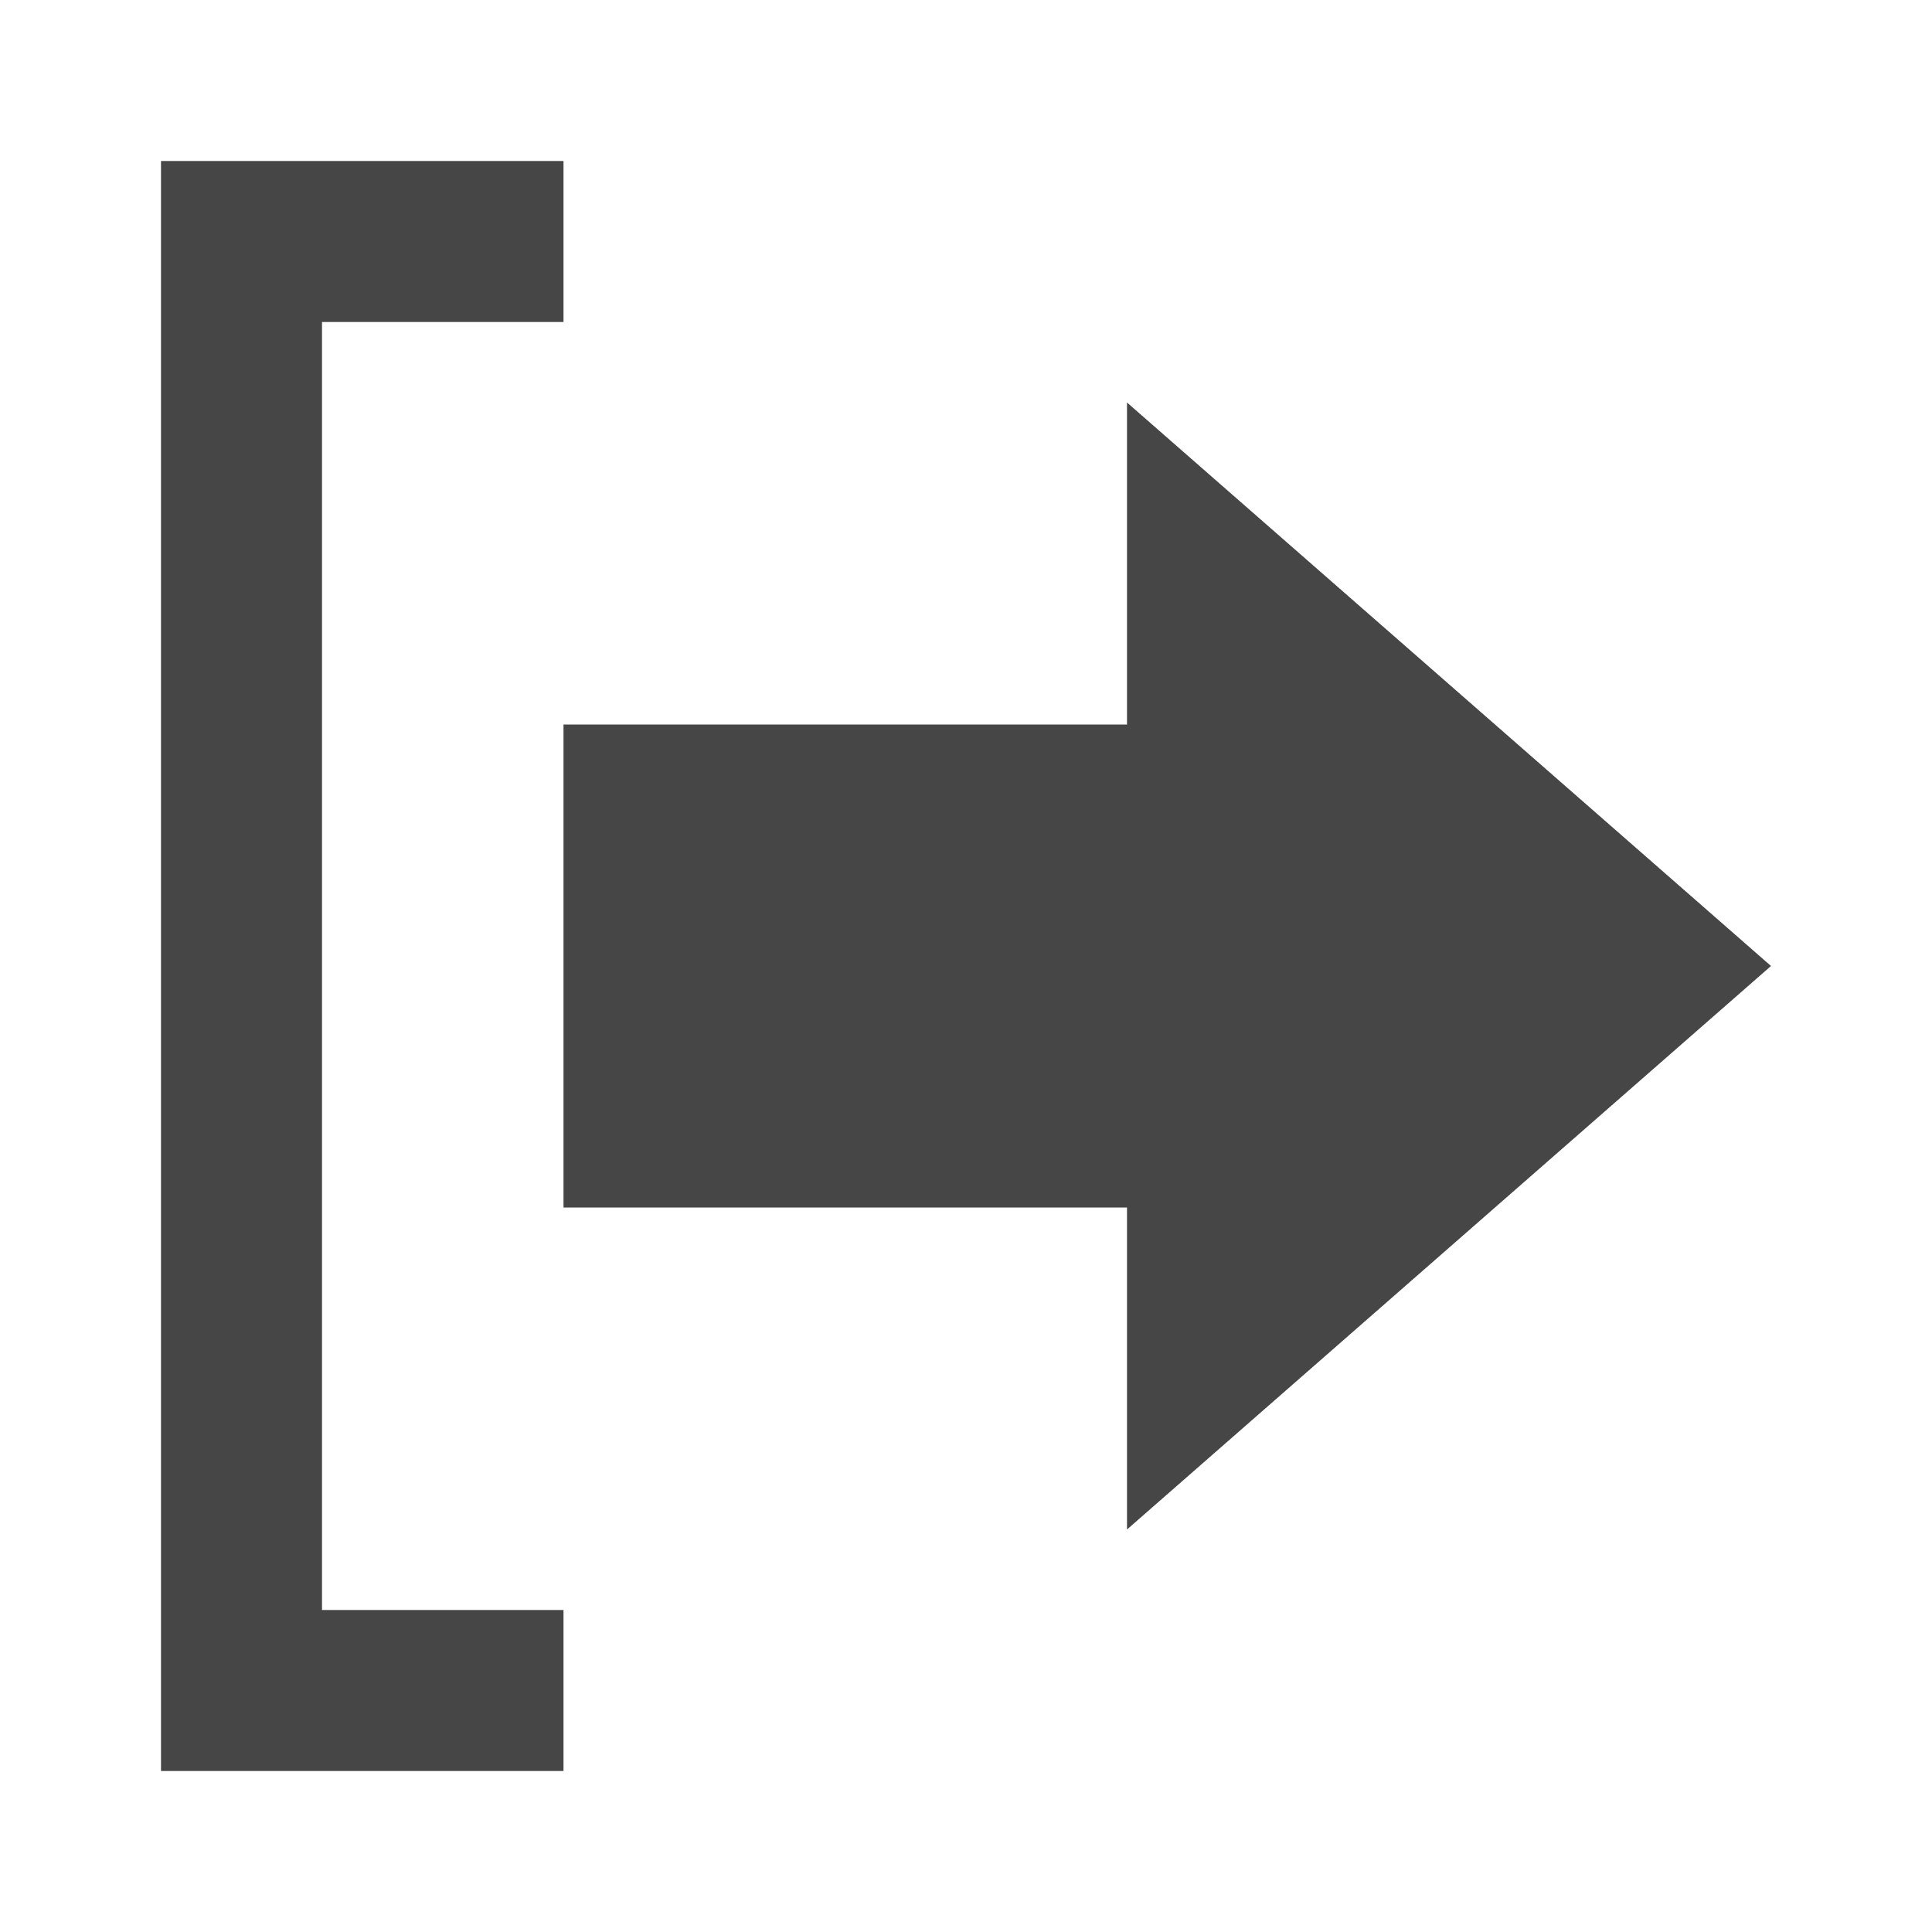 <?xml version="1.0" encoding="utf-8"?>
<!-- Generator: Adobe Illustrator 19.1.0, SVG Export Plug-In . SVG Version: 6.00 Build 0)  -->
<svg version="1.1" id="Icon" xmlns="http://www.w3.org/2000/svg" xmlns:xlink="http://www.w3.org/1999/xlink" x="0px" y="0px"
	 viewBox="0 0 24 24" style="enable-background:new 0 0 24 24;" xml:space="preserve">
<style type="text/css">
	.st0{fill:#464646;}
</style>
<g>
	<polygon class="st0" points="7,22 2,22 2,2 7,2 7,4 4,4 4,20 7,20 	"/>
	<polygon class="st0" points="22,12 14,5 14,9 7,9 7,15 14,15 14,19 	"/>
</g>
</svg>
